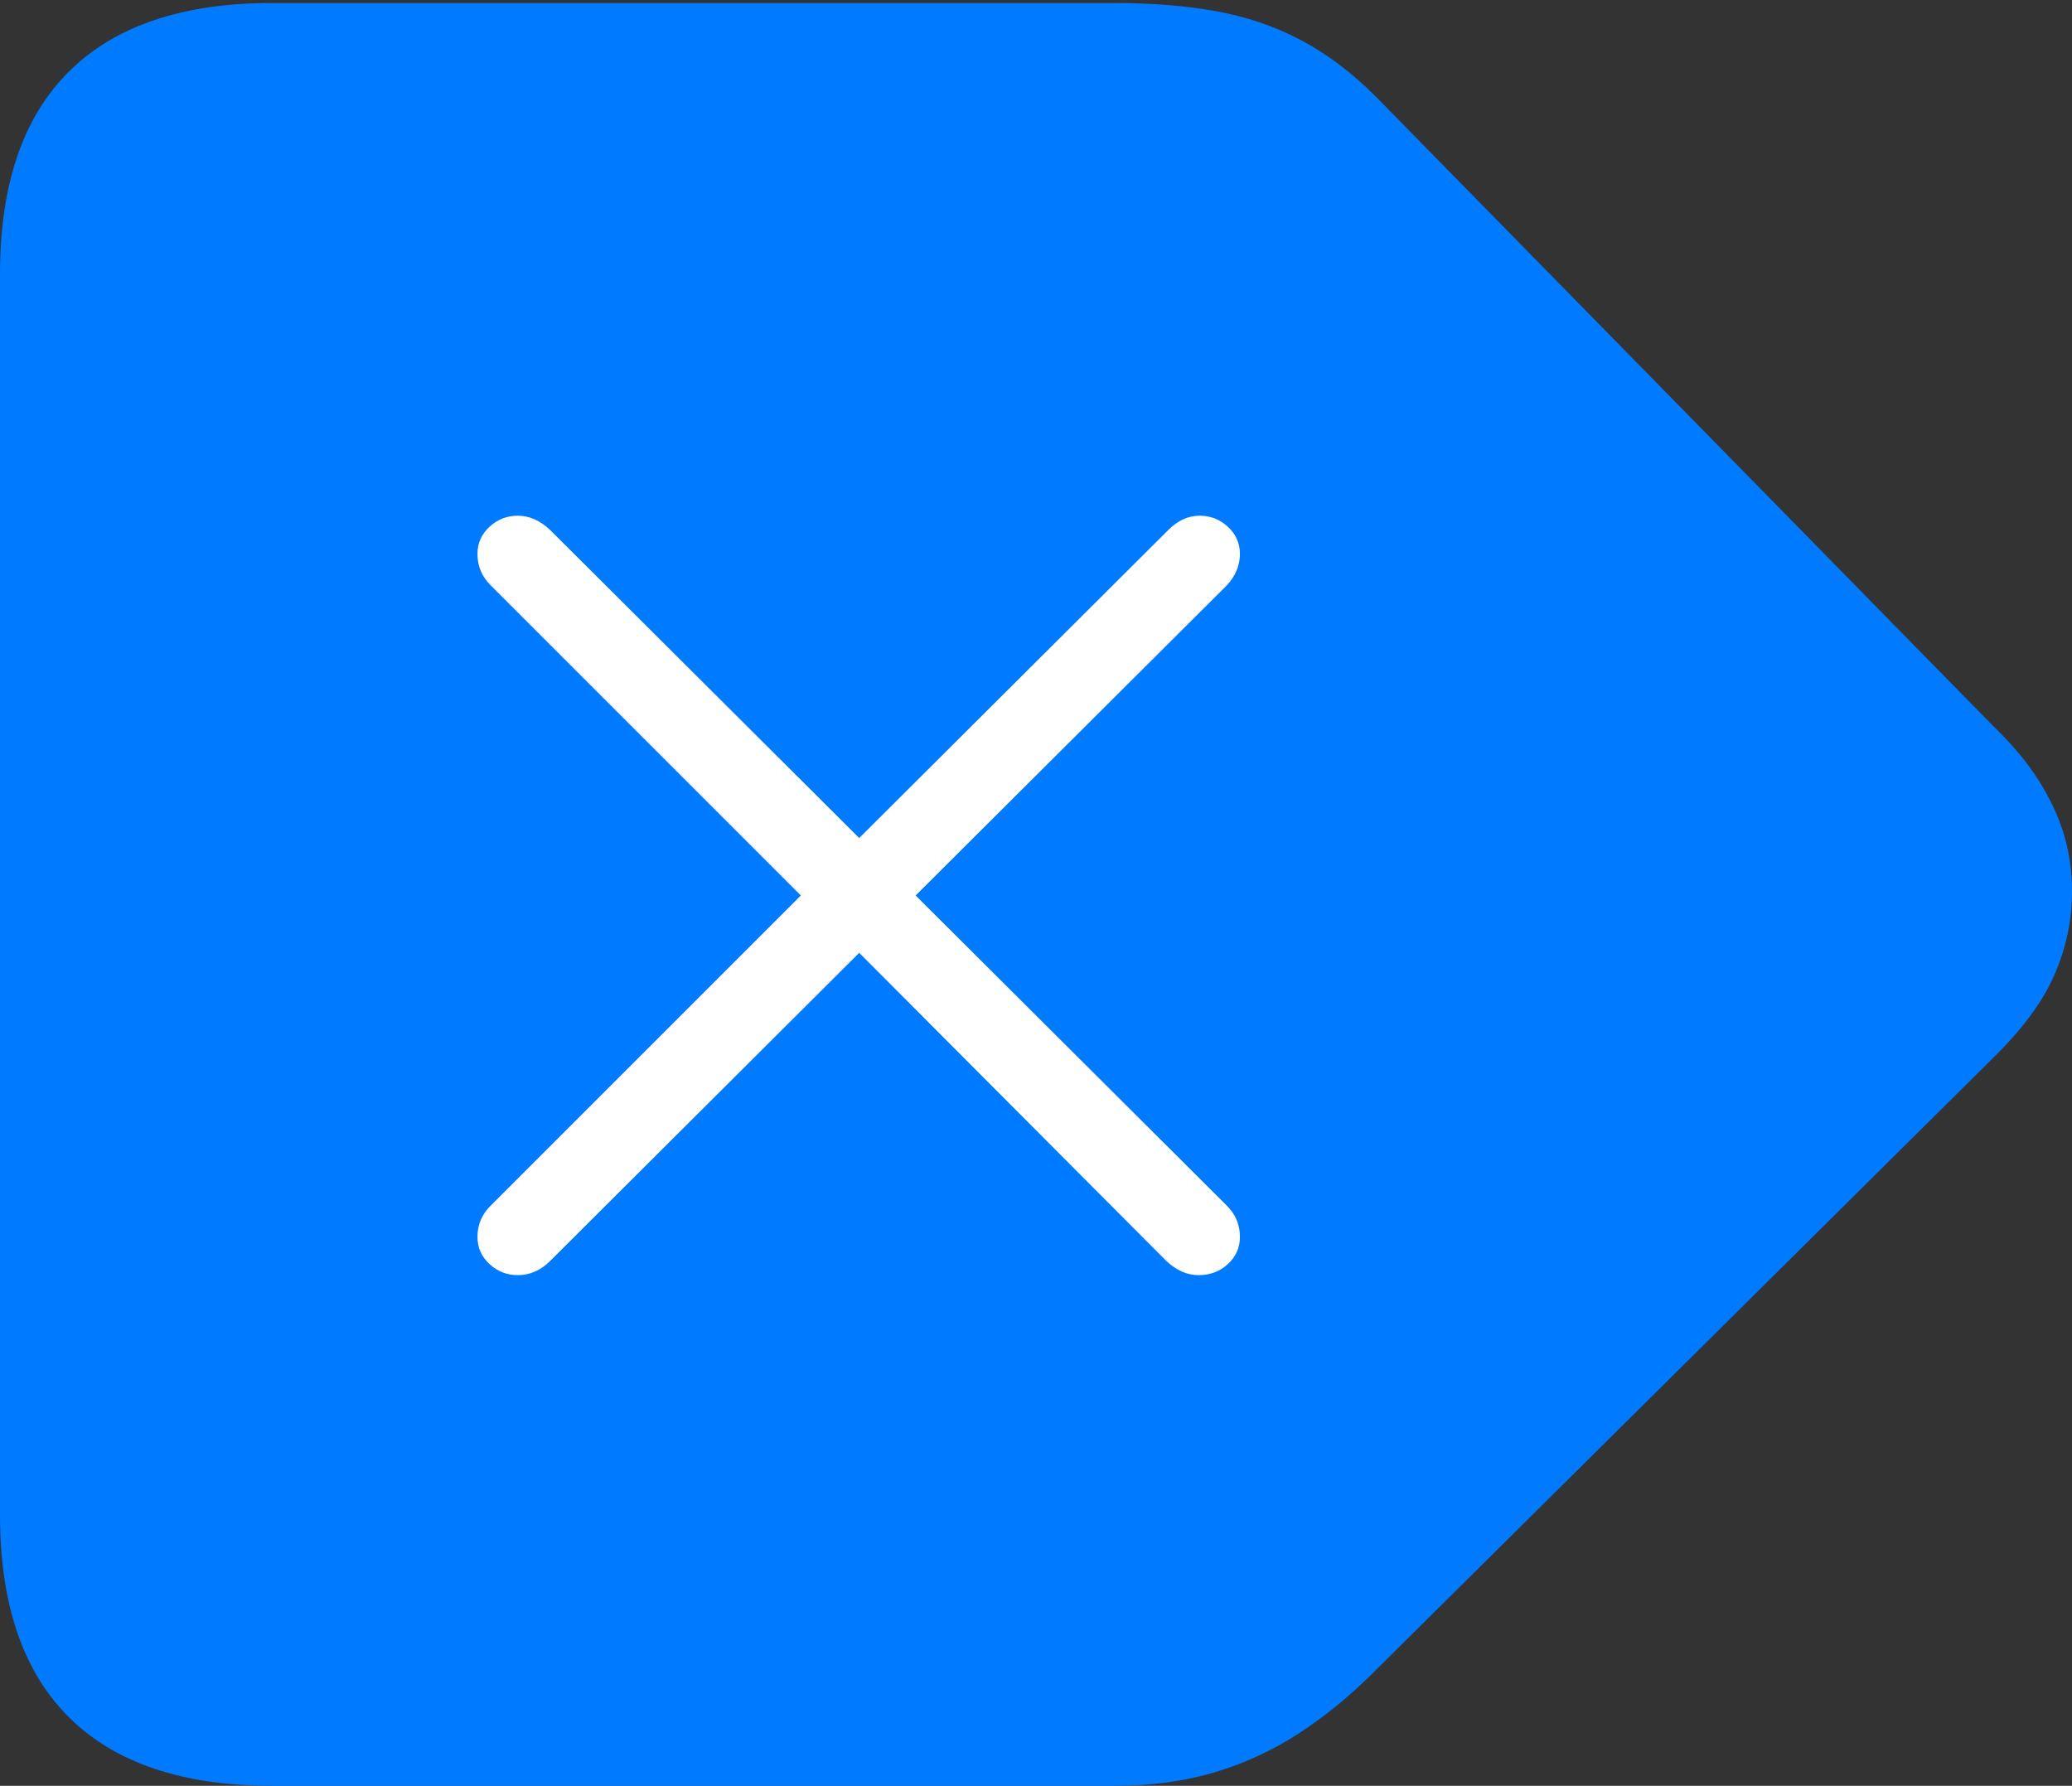 <?xml version="1.0" encoding="UTF-8"?>
<!--Generator: Apple Native CoreSVG 175-->
<!DOCTYPE svg
PUBLIC "-//W3C//DTD SVG 1.1//EN"
       "http://www.w3.org/Graphics/SVG/1.1/DTD/svg11.dtd">
<svg version="1.1" xmlns="http://www.w3.org/2000/svg" xmlns:xlink="http://www.w3.org/1999/xlink" width="20.088" height="17.314">
 <rect width="100%" height="100%" fill="#333333" stroke="none"/>
 <g>
  <rect height="17.314" opacity="0" width="20.088" x="0" y="0"/>
  <path d="M2.637 17.314L10.801 17.314Q11.338 17.314 11.777 17.183Q12.217 17.051 12.598 16.802Q12.979 16.553 13.33 16.201L19.326 10.254Q19.746 9.844 19.917 9.453Q20.088 9.062 20.088 8.643Q20.088 8.35 20.01 8.091Q19.932 7.832 19.766 7.568Q19.6 7.305 19.326 7.041L13.34 0.938Q12.988 0.586 12.607 0.386Q12.227 0.186 11.782 0.107Q11.338 0.029 10.81 0.029L2.637 0.029Q1.338 0.029 0.669 0.693Q0 1.357 0 2.656L0 14.688Q0 15.986 0.669 16.65Q1.338 17.314 2.637 17.314Z" fill="#007aff"/>
  <path d="M5.02 12.363Q4.863 12.363 4.746 12.256Q4.629 12.148 4.629 11.992Q4.629 11.816 4.756 11.69L7.764 8.682L4.756 5.674Q4.629 5.547 4.629 5.371Q4.629 5.215 4.746 5.107Q4.863 5 5.02 5Q5.186 5 5.332 5.137L8.33 8.125L11.328 5.137Q11.465 5 11.631 5Q11.787 5 11.904 5.107Q12.021 5.215 12.021 5.371Q12.021 5.537 11.895 5.674L8.877 8.682L11.895 11.69Q12.021 11.816 12.021 11.992Q12.021 12.148 11.904 12.256Q11.787 12.363 11.621 12.363Q11.455 12.363 11.309 12.227L8.33 9.238L5.332 12.227Q5.195 12.363 5.02 12.363Z" fill="#ffffff"/>
 </g>
</svg>

